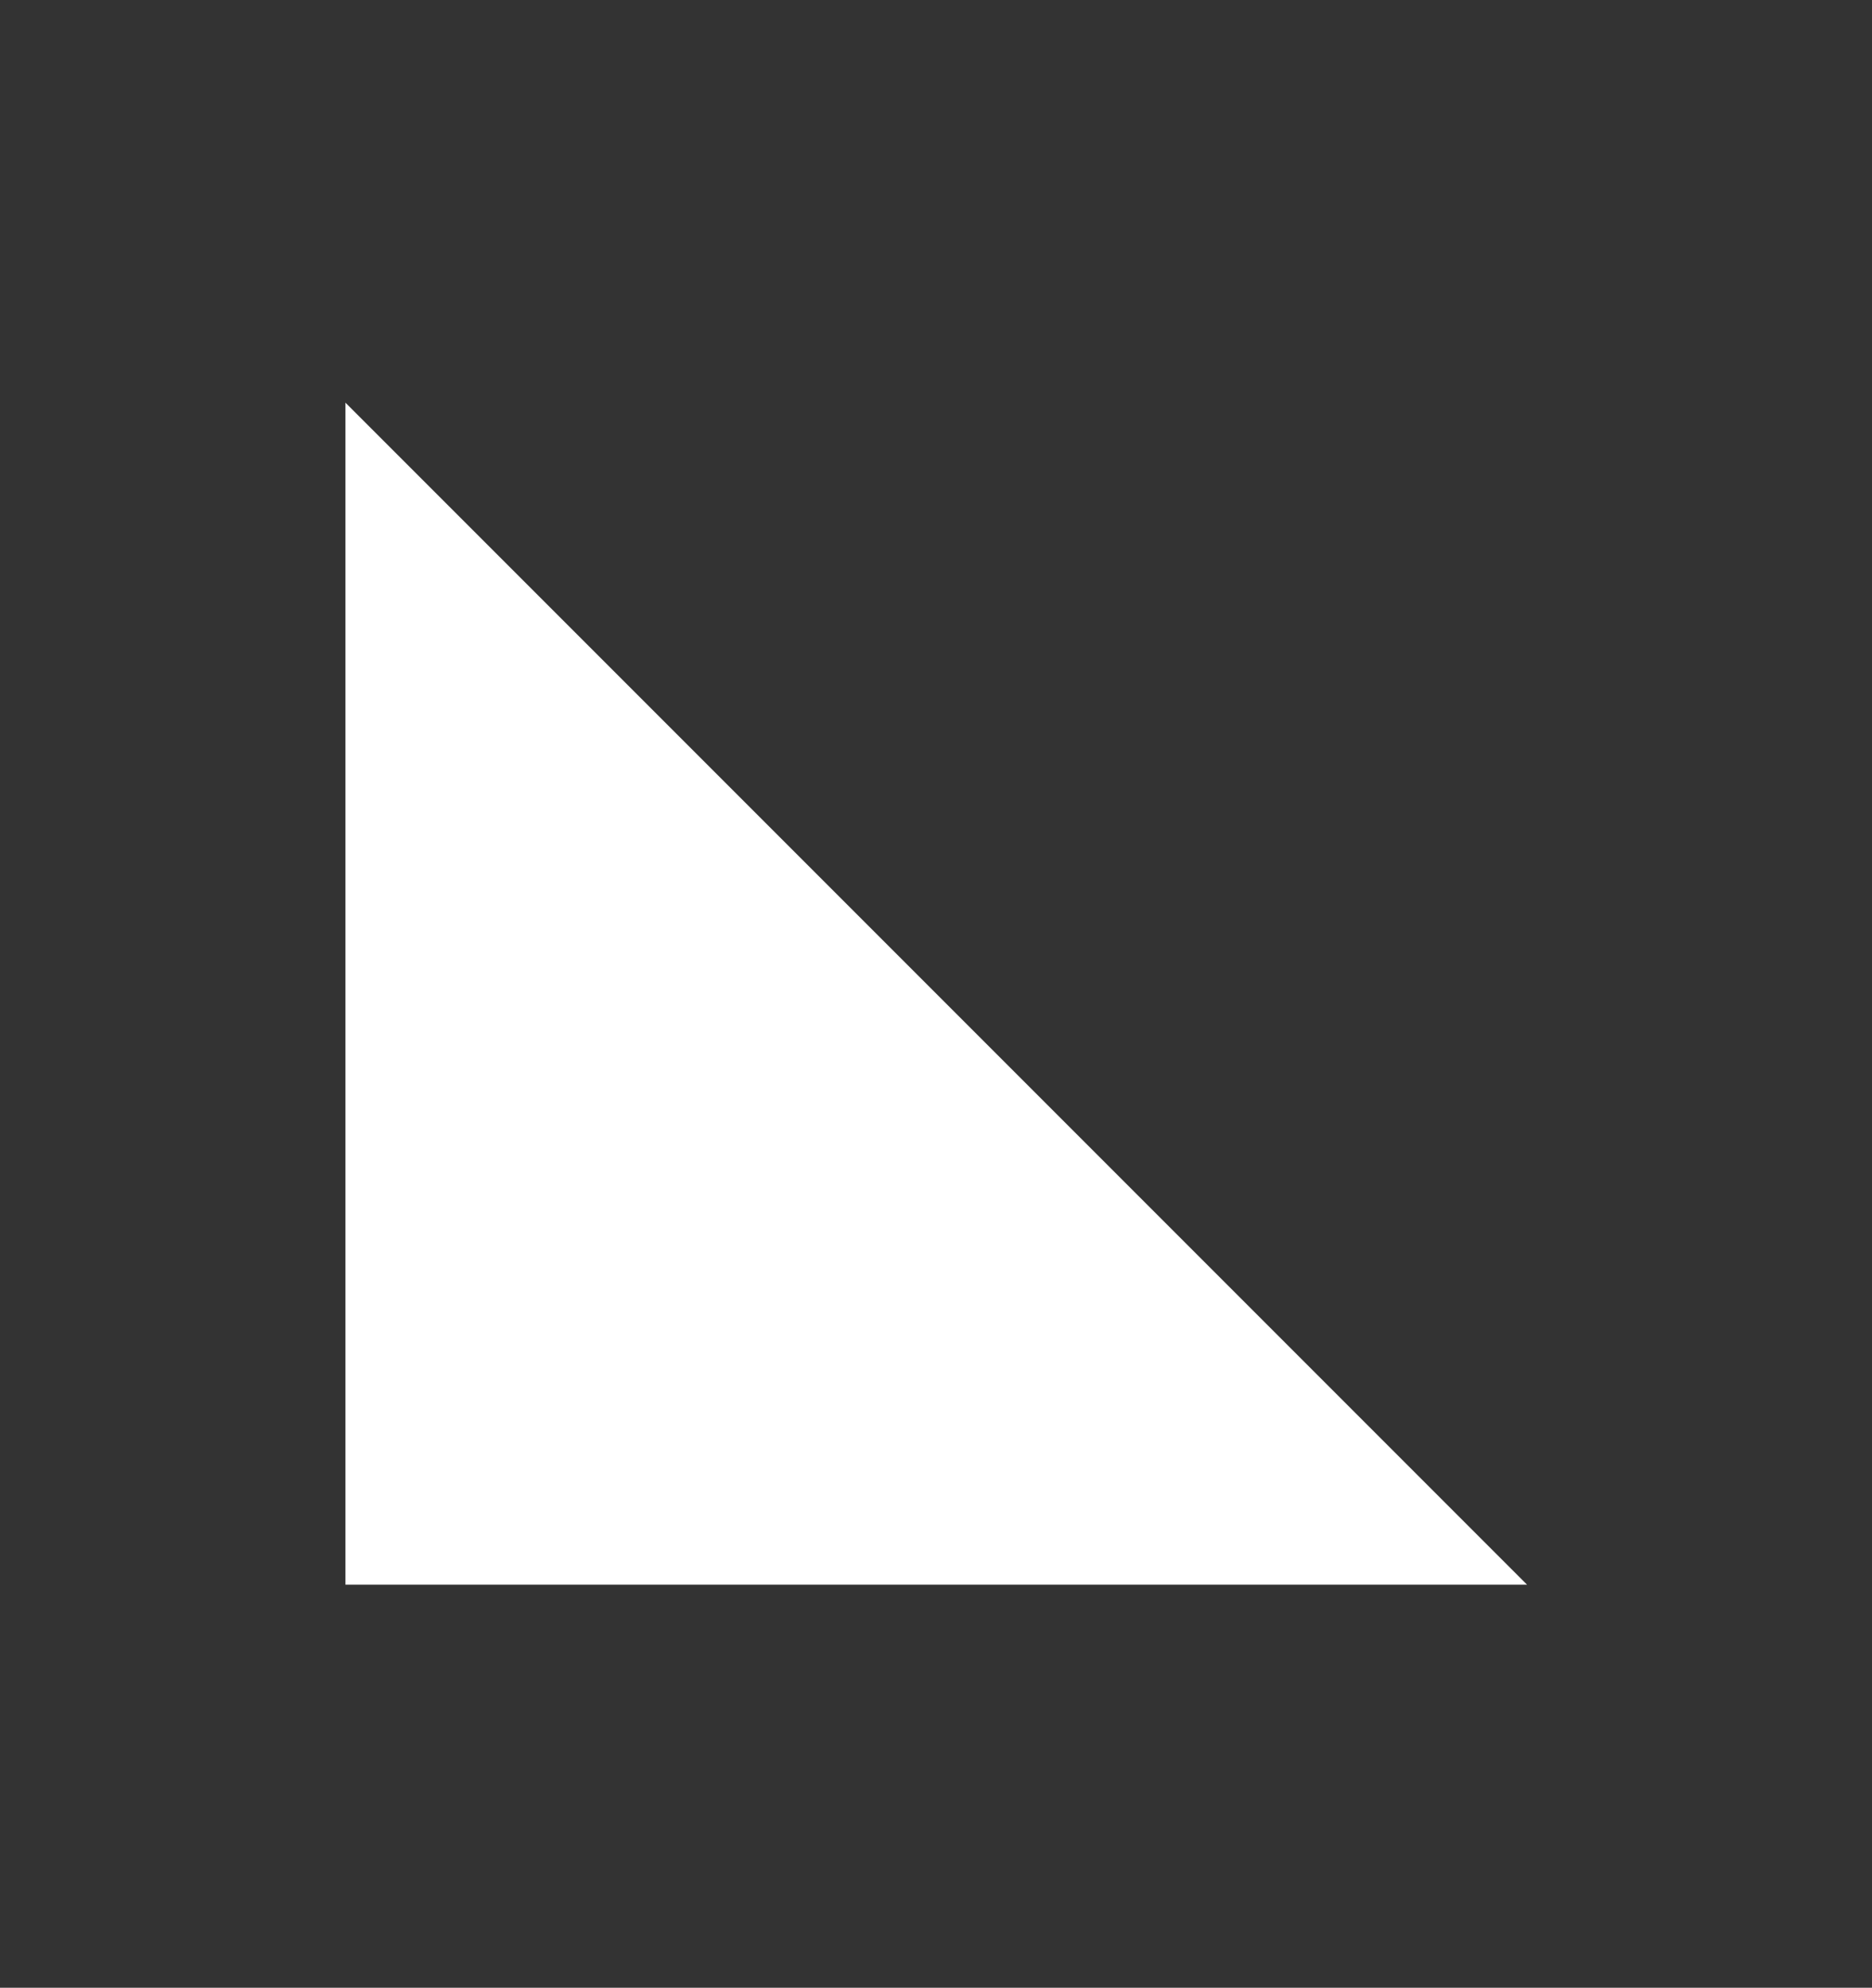 <?xml version="1.0" encoding="UTF-8" standalone="no"?>
<!-- Created with Inkscape (http://www.inkscape.org/) -->

<svg
   width="5.205mm"
   height="5.525mm"
   viewBox="0 0 5.205 5.525"
   version="1.1"
   id="svg1"
   xml:space="preserve"
   xmlns="http://www.w3.org/2000/svg"
   xmlns:svg="http://www.w3.org/2000/svg"><rect x="0" y="0" width="5.205" height="5.525" fill="#333333" stroke="none"/><defs
     id="defs1" /><g
     id="layer1"
     transform="translate(-88.821,-88.156)"><g
       id="arrow-leftdown-white"
       transform="rotate(-90,74.861,27.905)"><rect
         style="opacity:1;fill:#2a2a2a;fill-opacity:0;stroke:#ffffff;stroke-width:0;stroke-linecap:round;stroke-miterlimit:3;stroke-opacity:0.14"
         id="rect2-3-8-7-8-0-1"
         width="5.525"
         height="5.205"
         x="9.086"
         y="41.865" /><path
         id="arrow-leftDown-white2-03"
         style="fill:#ffffff;fill-opacity:1;stroke:#ffffff;stroke-width:0.477;stroke-linecap:square;stroke-miterlimit:3;stroke-dashoffset:128.504;stroke-opacity:1"
         d="m 12.915,43.064 c -2.471,2.471 0,0 -2.471,2.471 v -2.471 z" /></g></g></svg>
